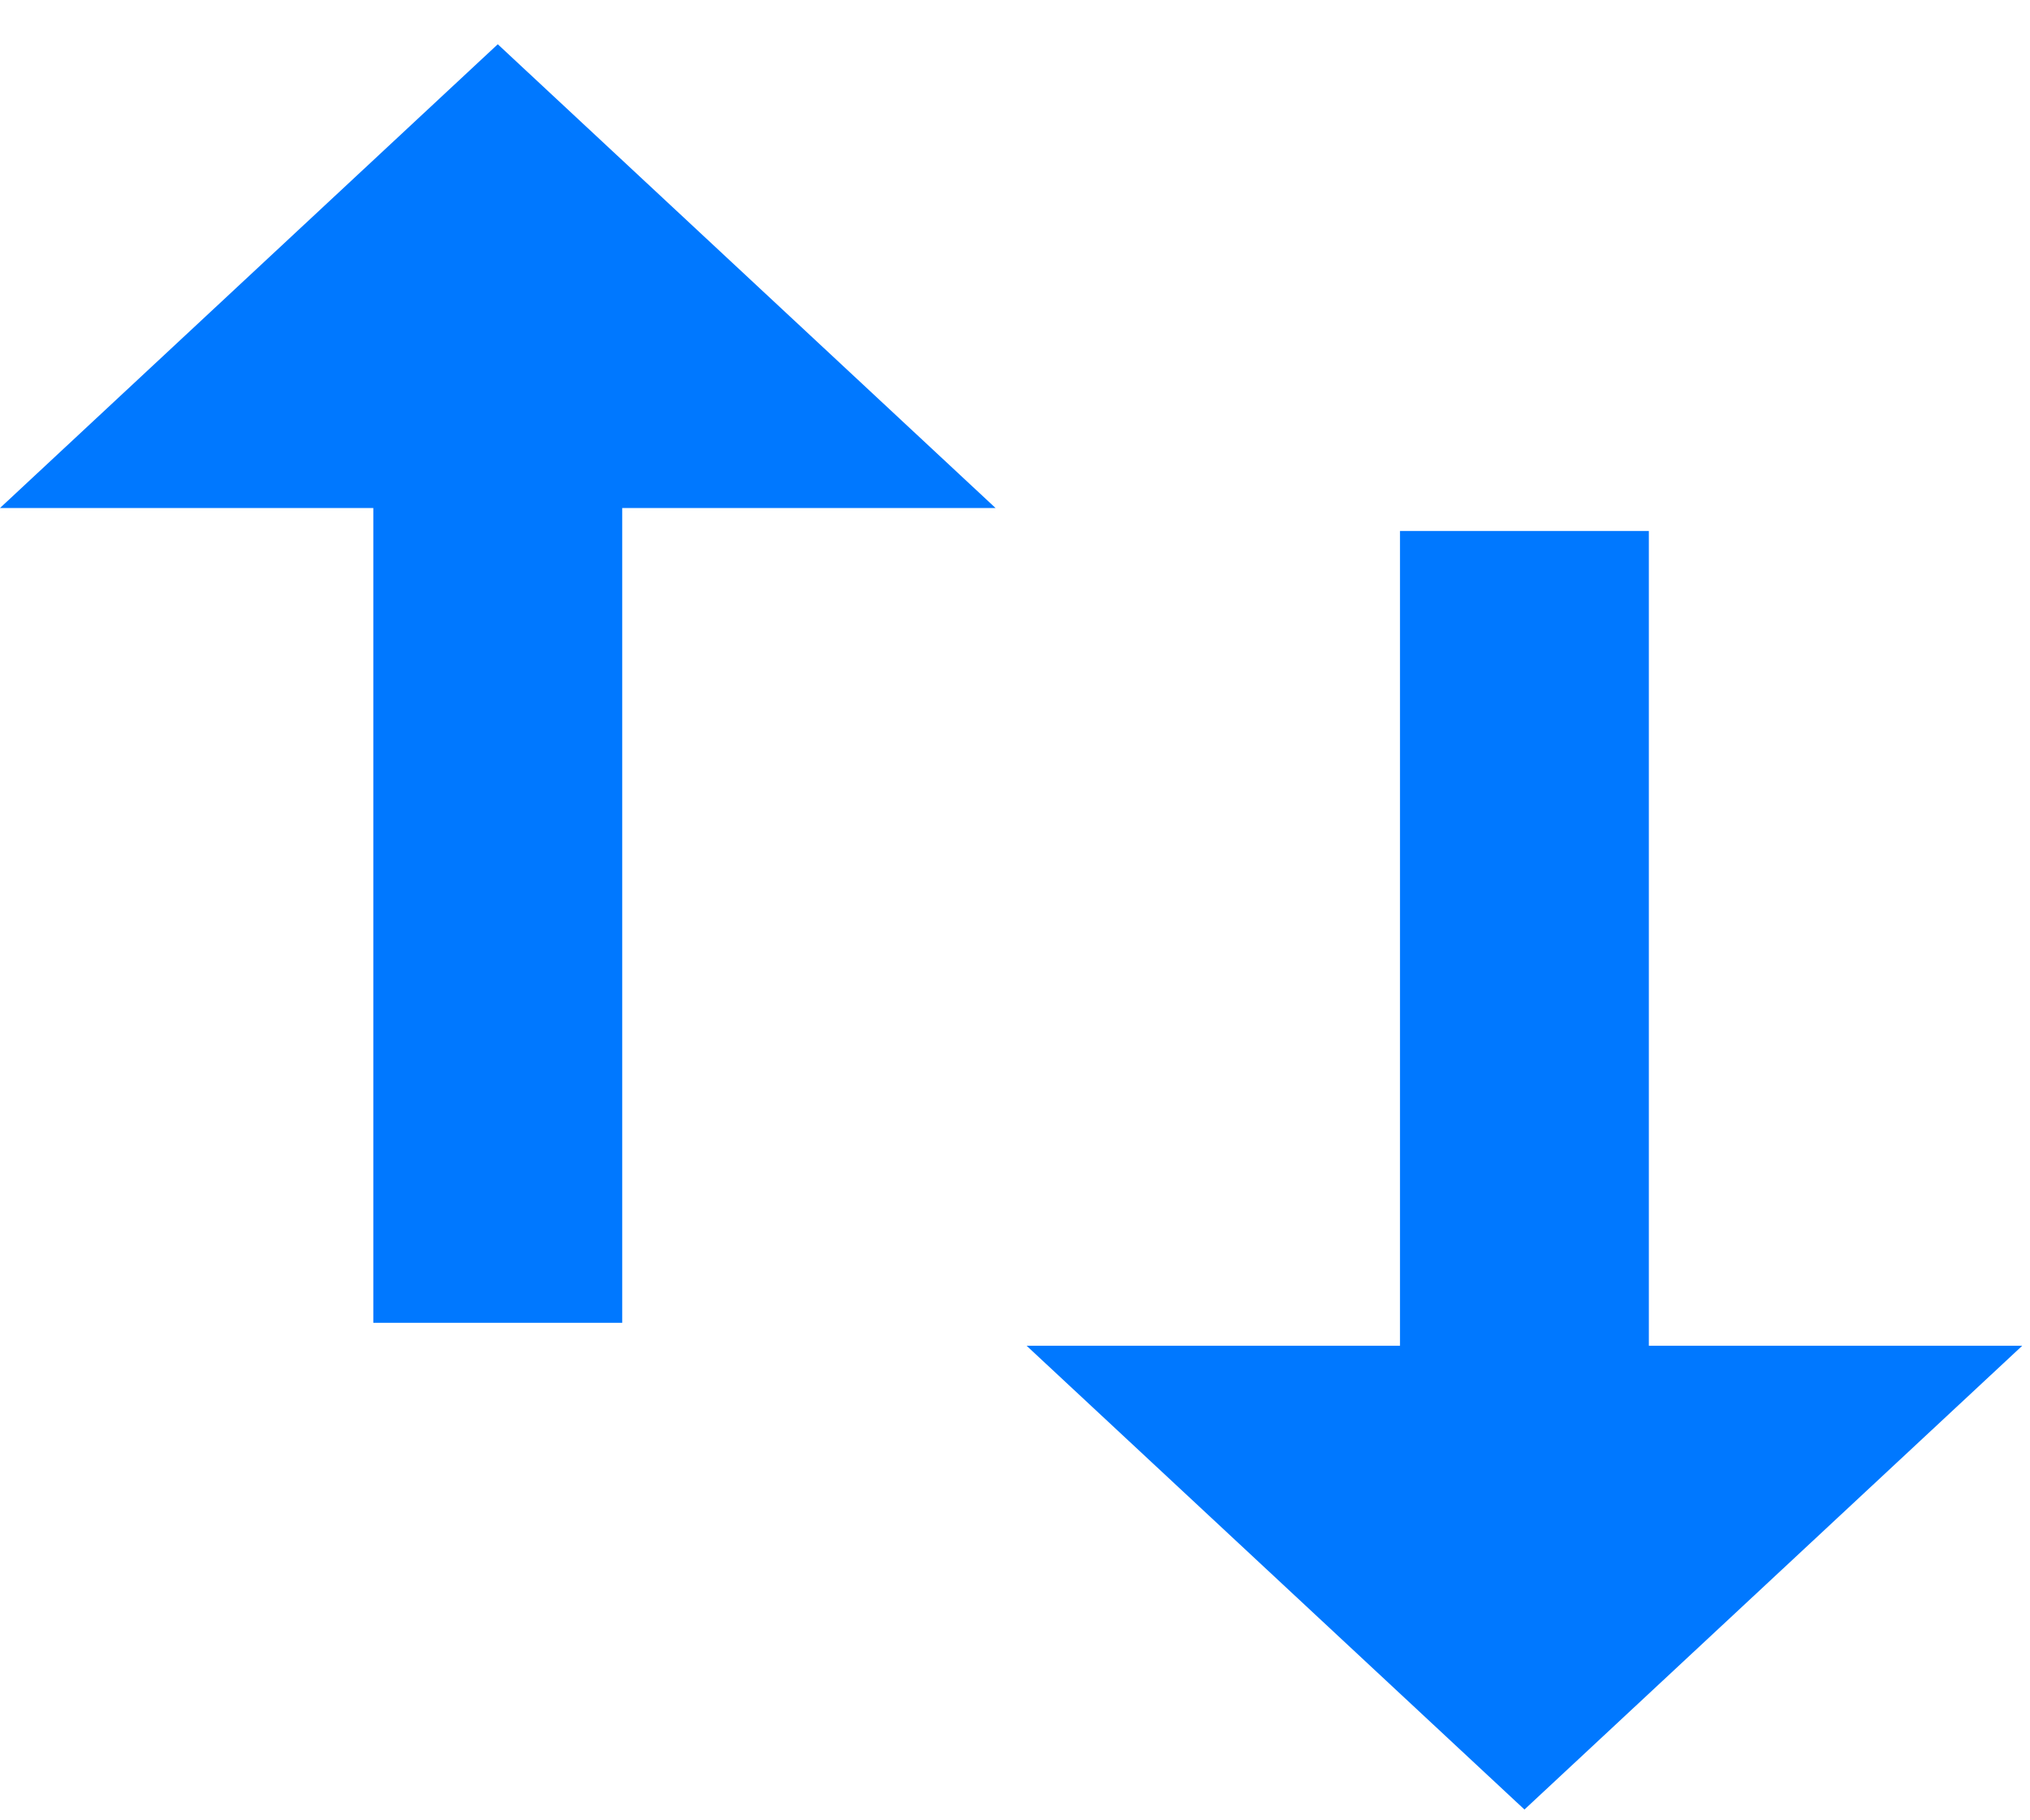 <svg width="29" height="26" viewBox="0 0 29 26" fill="none" xmlns="http://www.w3.org/2000/svg">
<path d="M7.111 0.632L0 7.256H5.333V18.894H8.889V7.256H14.222L7.111 0.632Z" fill="#0078FF"/>
<path d="M23.555 19.222V7.584H20V19.222H14.666L21.778 25.846L28.889 19.222H23.555Z" fill="#0078FF"/>
</svg>
